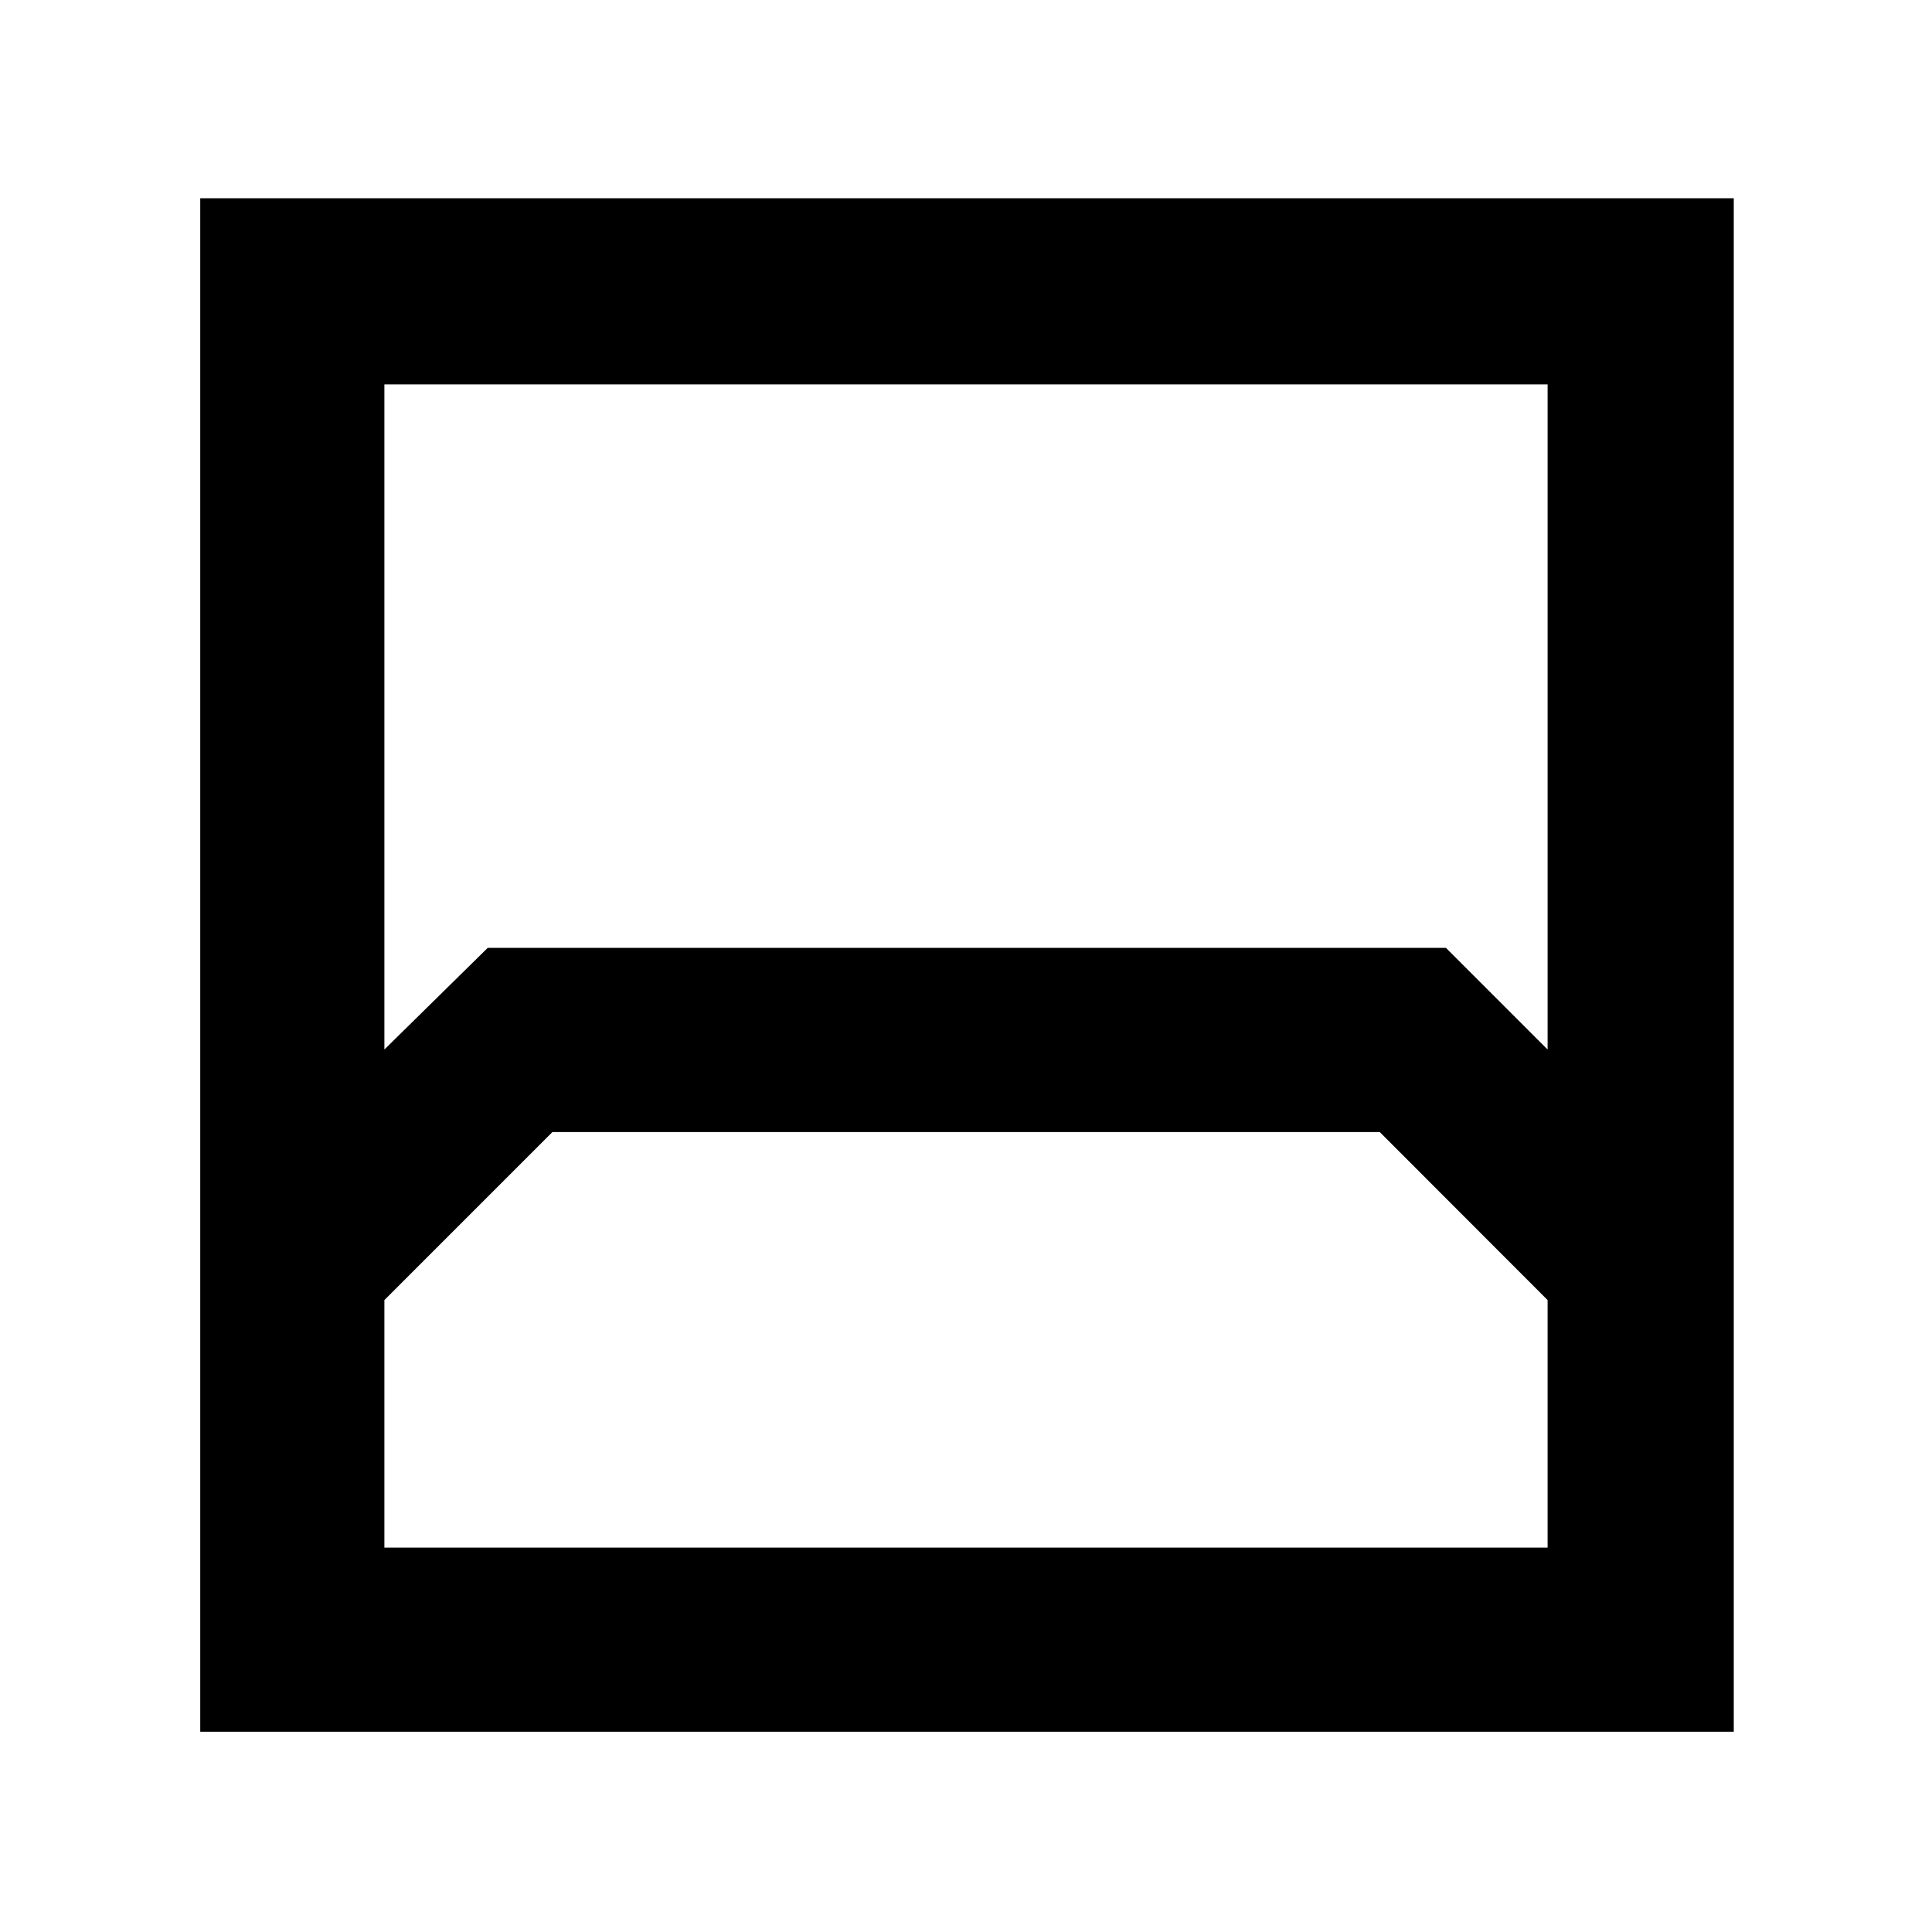 <svg xmlns="http://www.w3.org/2000/svg" height="48" viewBox="0 -960 960 960" width="48"><path d="M99.5-99.5v-762h762v762h-762ZM191-769v330.5l51.34-50.5H718.5l50.5 50.5V-769H191Zm0 578h578v-123l-83.42-83.5H274.5L191-314v123Zm0 0h578-578Z"/></svg>